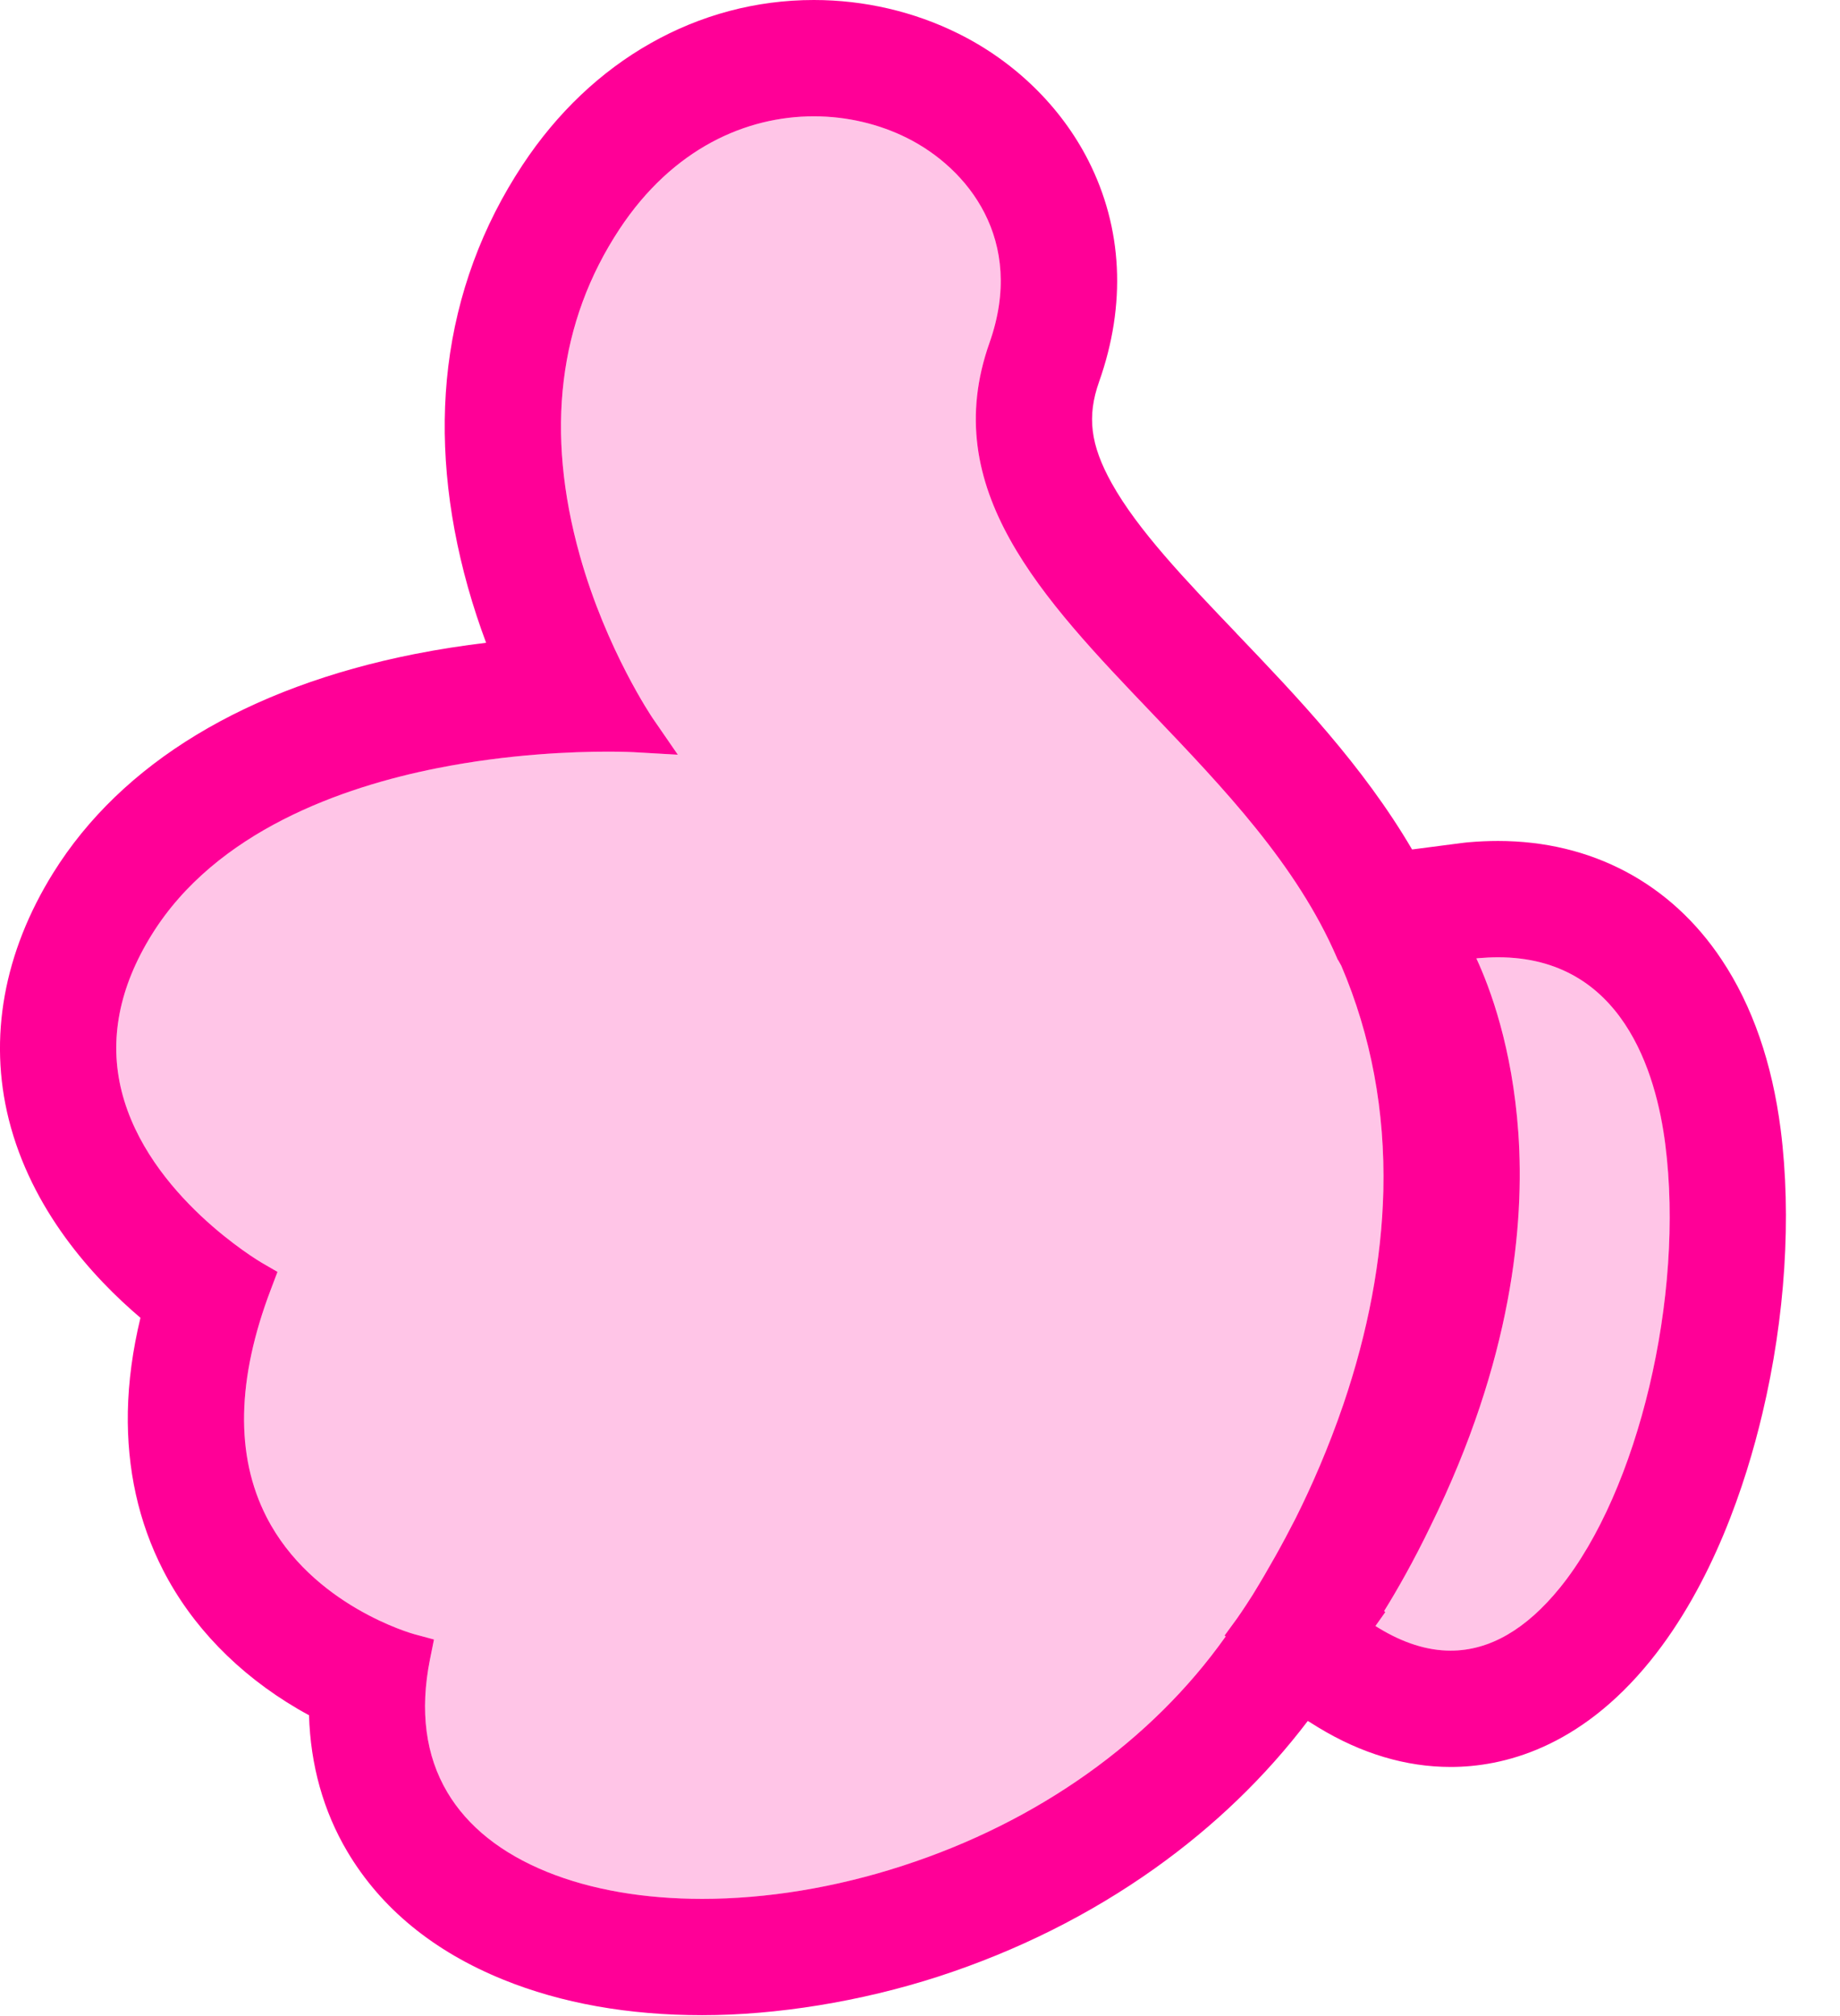 <svg width="21" height="23" viewBox="0 0 21 23" fill="none" xmlns="http://www.w3.org/2000/svg">
<g id="Group 571">
<path id="Vector" d="M20.323 12.887C20.226 12.127 20 11.474 19.649 10.948C19.069 10.075 18.162 9.594 17.097 9.594C16.986 9.594 16.872 9.599 16.759 9.609C16.742 9.611 16.713 9.613 16.678 9.618L16.116 9.691C15.558 8.738 14.797 7.942 14.11 7.224L14.109 7.222C13.531 6.618 12.985 6.047 12.687 5.511C12.444 5.074 12.404 4.75 12.544 4.355C12.856 3.474 12.813 2.601 12.42 1.829C12.108 1.217 11.582 0.703 10.939 0.384C10.435 0.133 9.864 0 9.289 0H9.288C8.626 0 7.993 0.172 7.426 0.493C6.859 0.813 6.359 1.284 5.964 1.882C5.502 2.581 5.217 3.355 5.116 4.182C5.02 4.978 5.095 5.824 5.34 6.698C5.403 6.922 5.474 7.135 5.548 7.333C5.29 7.364 5.014 7.406 4.73 7.462C2.812 7.843 1.387 8.706 0.607 9.959C0.042 10.867 -0.133 11.839 0.1 12.77C0.359 13.802 1.055 14.569 1.603 15.034C1.514 15.402 1.466 15.76 1.459 16.103C1.447 16.757 1.581 17.365 1.86 17.91C2.186 18.548 2.717 19.096 3.395 19.494C3.44 19.52 3.484 19.545 3.527 19.568C3.543 20.134 3.69 20.662 3.965 21.125C4.349 21.771 4.948 22.262 5.745 22.585C6.408 22.854 7.172 22.99 8.014 22.99C8.856 22.99 9.821 22.837 10.713 22.548C11.608 22.257 12.437 21.843 13.176 21.318C13.857 20.834 14.444 20.268 14.926 19.633L14.989 19.672C15.009 19.684 15.028 19.696 15.047 19.708C15.538 20.006 16.046 20.158 16.556 20.158C17.148 20.158 18.025 19.948 18.835 18.948C19.546 18.07 19.924 16.93 20.114 16.127C20.375 15.03 20.449 13.88 20.323 12.887ZM14.786 17.323C14.642 17.606 14.479 17.898 14.296 18.196C14.189 18.365 14.121 18.46 14.119 18.463L13.976 18.659L13.989 18.669C13.144 19.861 11.846 20.785 10.303 21.285C9.529 21.537 8.742 21.663 8.014 21.663C7.358 21.663 6.751 21.561 6.243 21.355C5.721 21.143 5.338 20.838 5.106 20.448C4.857 20.029 4.79 19.519 4.907 18.933L4.953 18.704L4.727 18.643C4.716 18.64 3.56 18.321 3.041 17.305C2.684 16.607 2.701 15.733 3.092 14.708L3.167 14.51L2.984 14.404C2.971 14.396 1.686 13.642 1.388 12.448C1.242 11.865 1.358 11.264 1.733 10.661C2.467 9.481 3.909 8.978 4.988 8.764C5.807 8.601 6.548 8.575 6.939 8.575C7.12 8.575 7.226 8.581 7.229 8.581L7.736 8.61L7.448 8.192C7.443 8.184 6.92 7.415 6.618 6.339C6.221 4.924 6.373 3.67 7.071 2.613C7.681 1.69 8.519 1.327 9.288 1.327H9.289C9.671 1.327 10.036 1.417 10.348 1.572C11.044 1.918 11.708 2.738 11.293 3.911C10.702 5.579 11.892 6.823 13.151 8.14C13.962 8.989 14.801 9.866 15.258 10.926L15.265 10.943L15.275 10.958C15.275 10.958 15.288 10.98 15.308 11.017C15.648 11.813 15.809 12.675 15.788 13.585C15.769 14.369 15.615 15.191 15.33 16.027C15.162 16.518 14.969 16.958 14.786 17.323ZM17.804 18.113C17.416 18.591 16.999 18.831 16.556 18.831C16.29 18.831 16.015 18.744 15.732 18.571C15.721 18.564 15.71 18.558 15.698 18.55L15.811 18.391L15.797 18.38C15.941 18.148 16.131 17.817 16.329 17.406C17.259 15.515 17.401 13.964 17.329 12.925C17.261 11.952 17.006 11.27 16.85 10.934C16.858 10.933 16.865 10.932 16.873 10.931C16.95 10.925 17.025 10.921 17.097 10.921C18.516 10.921 18.903 12.241 19.006 13.055C19.227 14.787 18.699 17.009 17.804 18.113Z" fill="#FF0097"/>
<path id="Vector_2" opacity="0.23" d="M17.804 18.113C17.416 18.591 16.999 18.831 16.556 18.831C16.29 18.831 16.015 18.744 15.732 18.571C15.721 18.564 15.71 18.557 15.698 18.55L15.812 18.39L15.798 18.38C15.941 18.148 16.131 17.817 16.329 17.406C17.259 15.515 17.401 13.964 17.329 12.925C17.261 11.952 17.006 11.27 16.85 10.934C16.858 10.933 16.866 10.932 16.873 10.931C16.95 10.925 17.025 10.921 17.097 10.921C18.516 10.921 18.903 12.241 19.007 13.055C19.227 14.787 18.699 17.009 17.804 18.113Z" fill="#FF0097"/>
<path id="Vector_3" opacity="0.23" d="M15.788 13.585C15.769 14.369 15.615 15.191 15.33 16.027C15.163 16.518 14.969 16.958 14.786 17.323C14.642 17.606 14.479 17.898 14.296 18.196C14.189 18.365 14.122 18.46 14.119 18.463L13.976 18.659L13.989 18.669C13.144 19.86 11.846 20.785 10.303 21.285C9.529 21.537 8.742 21.663 8.014 21.663C7.358 21.663 6.751 21.561 6.243 21.355C5.721 21.143 5.338 20.838 5.106 20.448C4.857 20.028 4.79 19.519 4.908 18.933L4.953 18.704L4.727 18.643C4.716 18.64 3.56 18.321 3.041 17.305C2.684 16.607 2.701 15.733 3.092 14.708L3.167 14.51L2.984 14.404C2.971 14.396 1.686 13.642 1.388 12.448C1.242 11.865 1.358 11.264 1.733 10.66C2.467 9.481 3.909 8.978 4.988 8.763C5.807 8.601 6.548 8.575 6.939 8.575C7.12 8.575 7.226 8.581 7.229 8.581L7.736 8.61L7.448 8.192C7.443 8.184 6.92 7.415 6.618 6.339C6.221 4.924 6.373 3.67 7.072 2.613C7.681 1.69 8.519 1.327 9.288 1.327H9.289C9.671 1.327 10.036 1.417 10.348 1.572C11.044 1.918 11.708 2.738 11.293 3.911C10.702 5.579 11.892 6.823 13.151 8.14C13.962 8.989 14.801 9.866 15.258 10.926L15.265 10.942L15.275 10.958C15.275 10.958 15.288 10.98 15.308 11.017C15.648 11.813 15.809 12.675 15.788 13.585Z" fill="#FF0097"/>
</g>
</svg>
